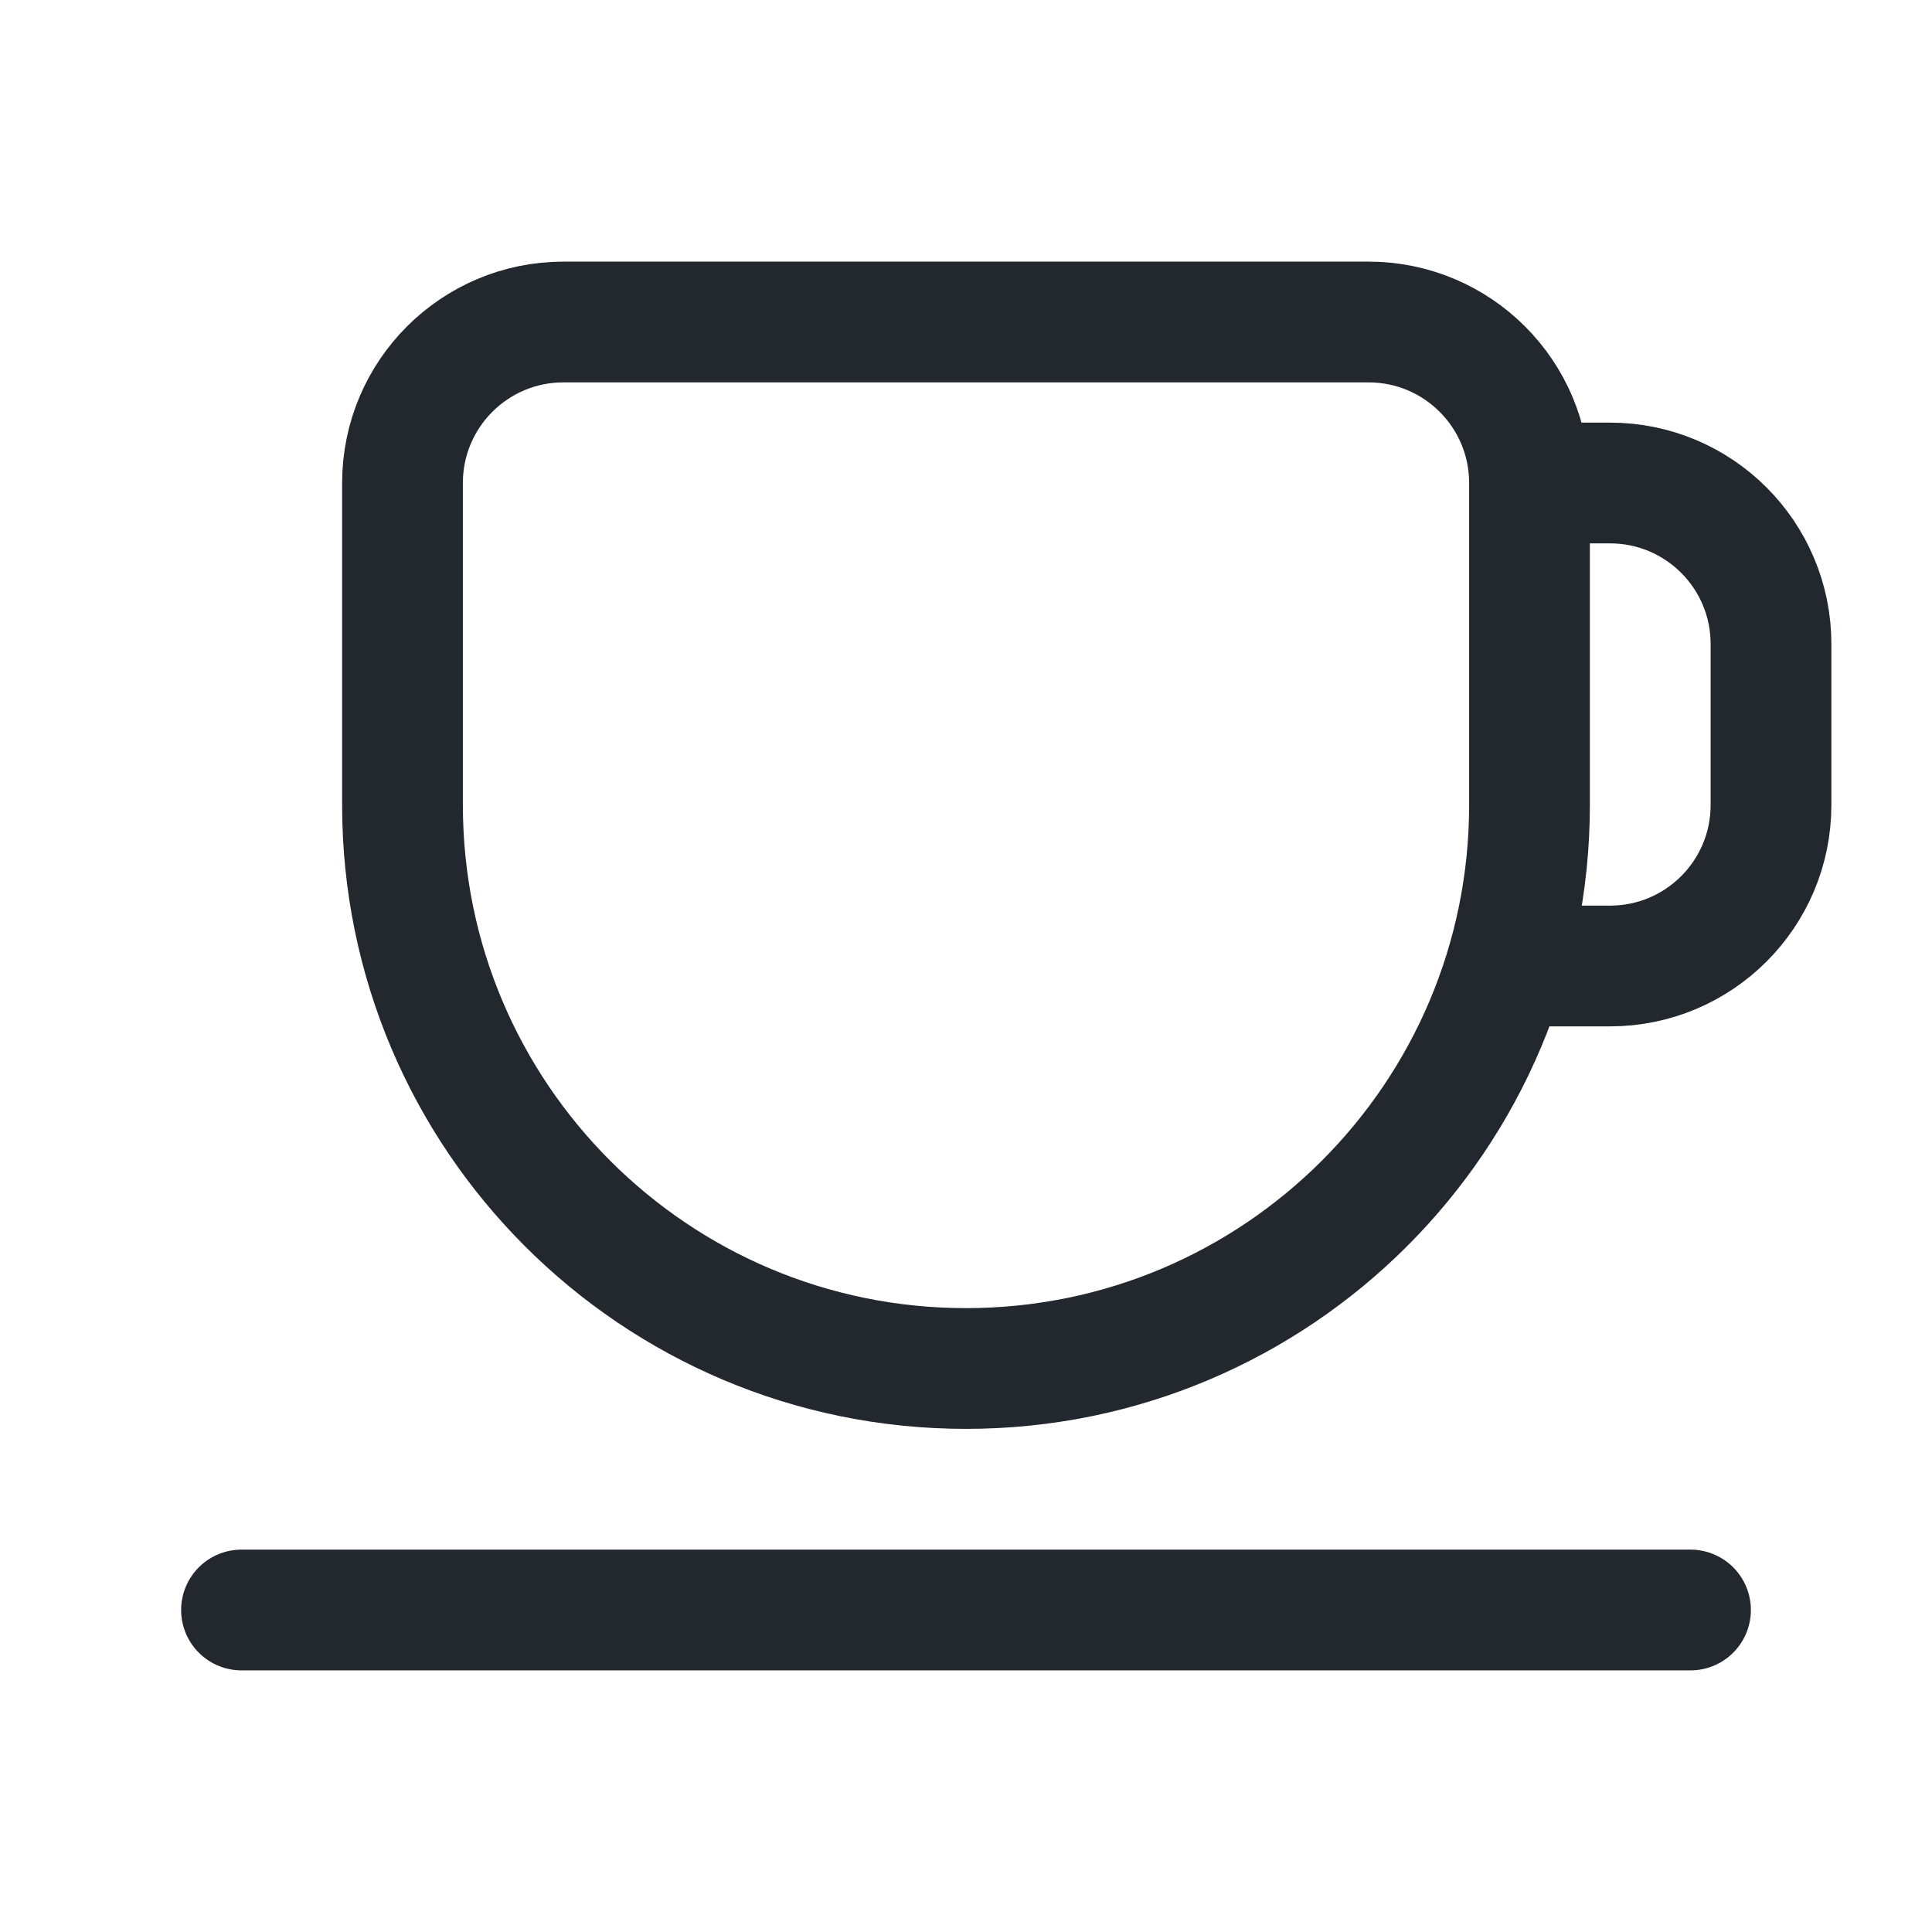 <svg width="24" height="24" viewBox="0 0 24 24" fill="none" xmlns="http://www.w3.org/2000/svg">
<g id="&#236;&#185;&#180;&#235;&#147;&#156;&#236;&#185;&#180;&#237;&#133;&#140;&#234;&#179;&#160;&#235;&#166;&#172;=&#236;&#185;&#180;&#237;&#142;&#152;">
<path id="Rectangle 43234" d="M5 6C5 4.895 5.895 4 7 4H17C18.105 4 19 4.895 19 6V10C19 13.866 15.866 17 12 17V17C8.134 17 5 13.866 5 10V6Z" stroke="#23282E" stroke-width="1.5"/>
<path id="Rectangle 43235" d="M19 12H20C21.105 12 22 11.105 22 10V8C22 6.895 21.105 6 20 6H19" stroke="#23282E" stroke-width="1.5"/>
<path id="Line 118" d="M3 20L21 20" stroke="#23282E" stroke-width="1.5" stroke-linecap="round"/>
</g>
</svg>
